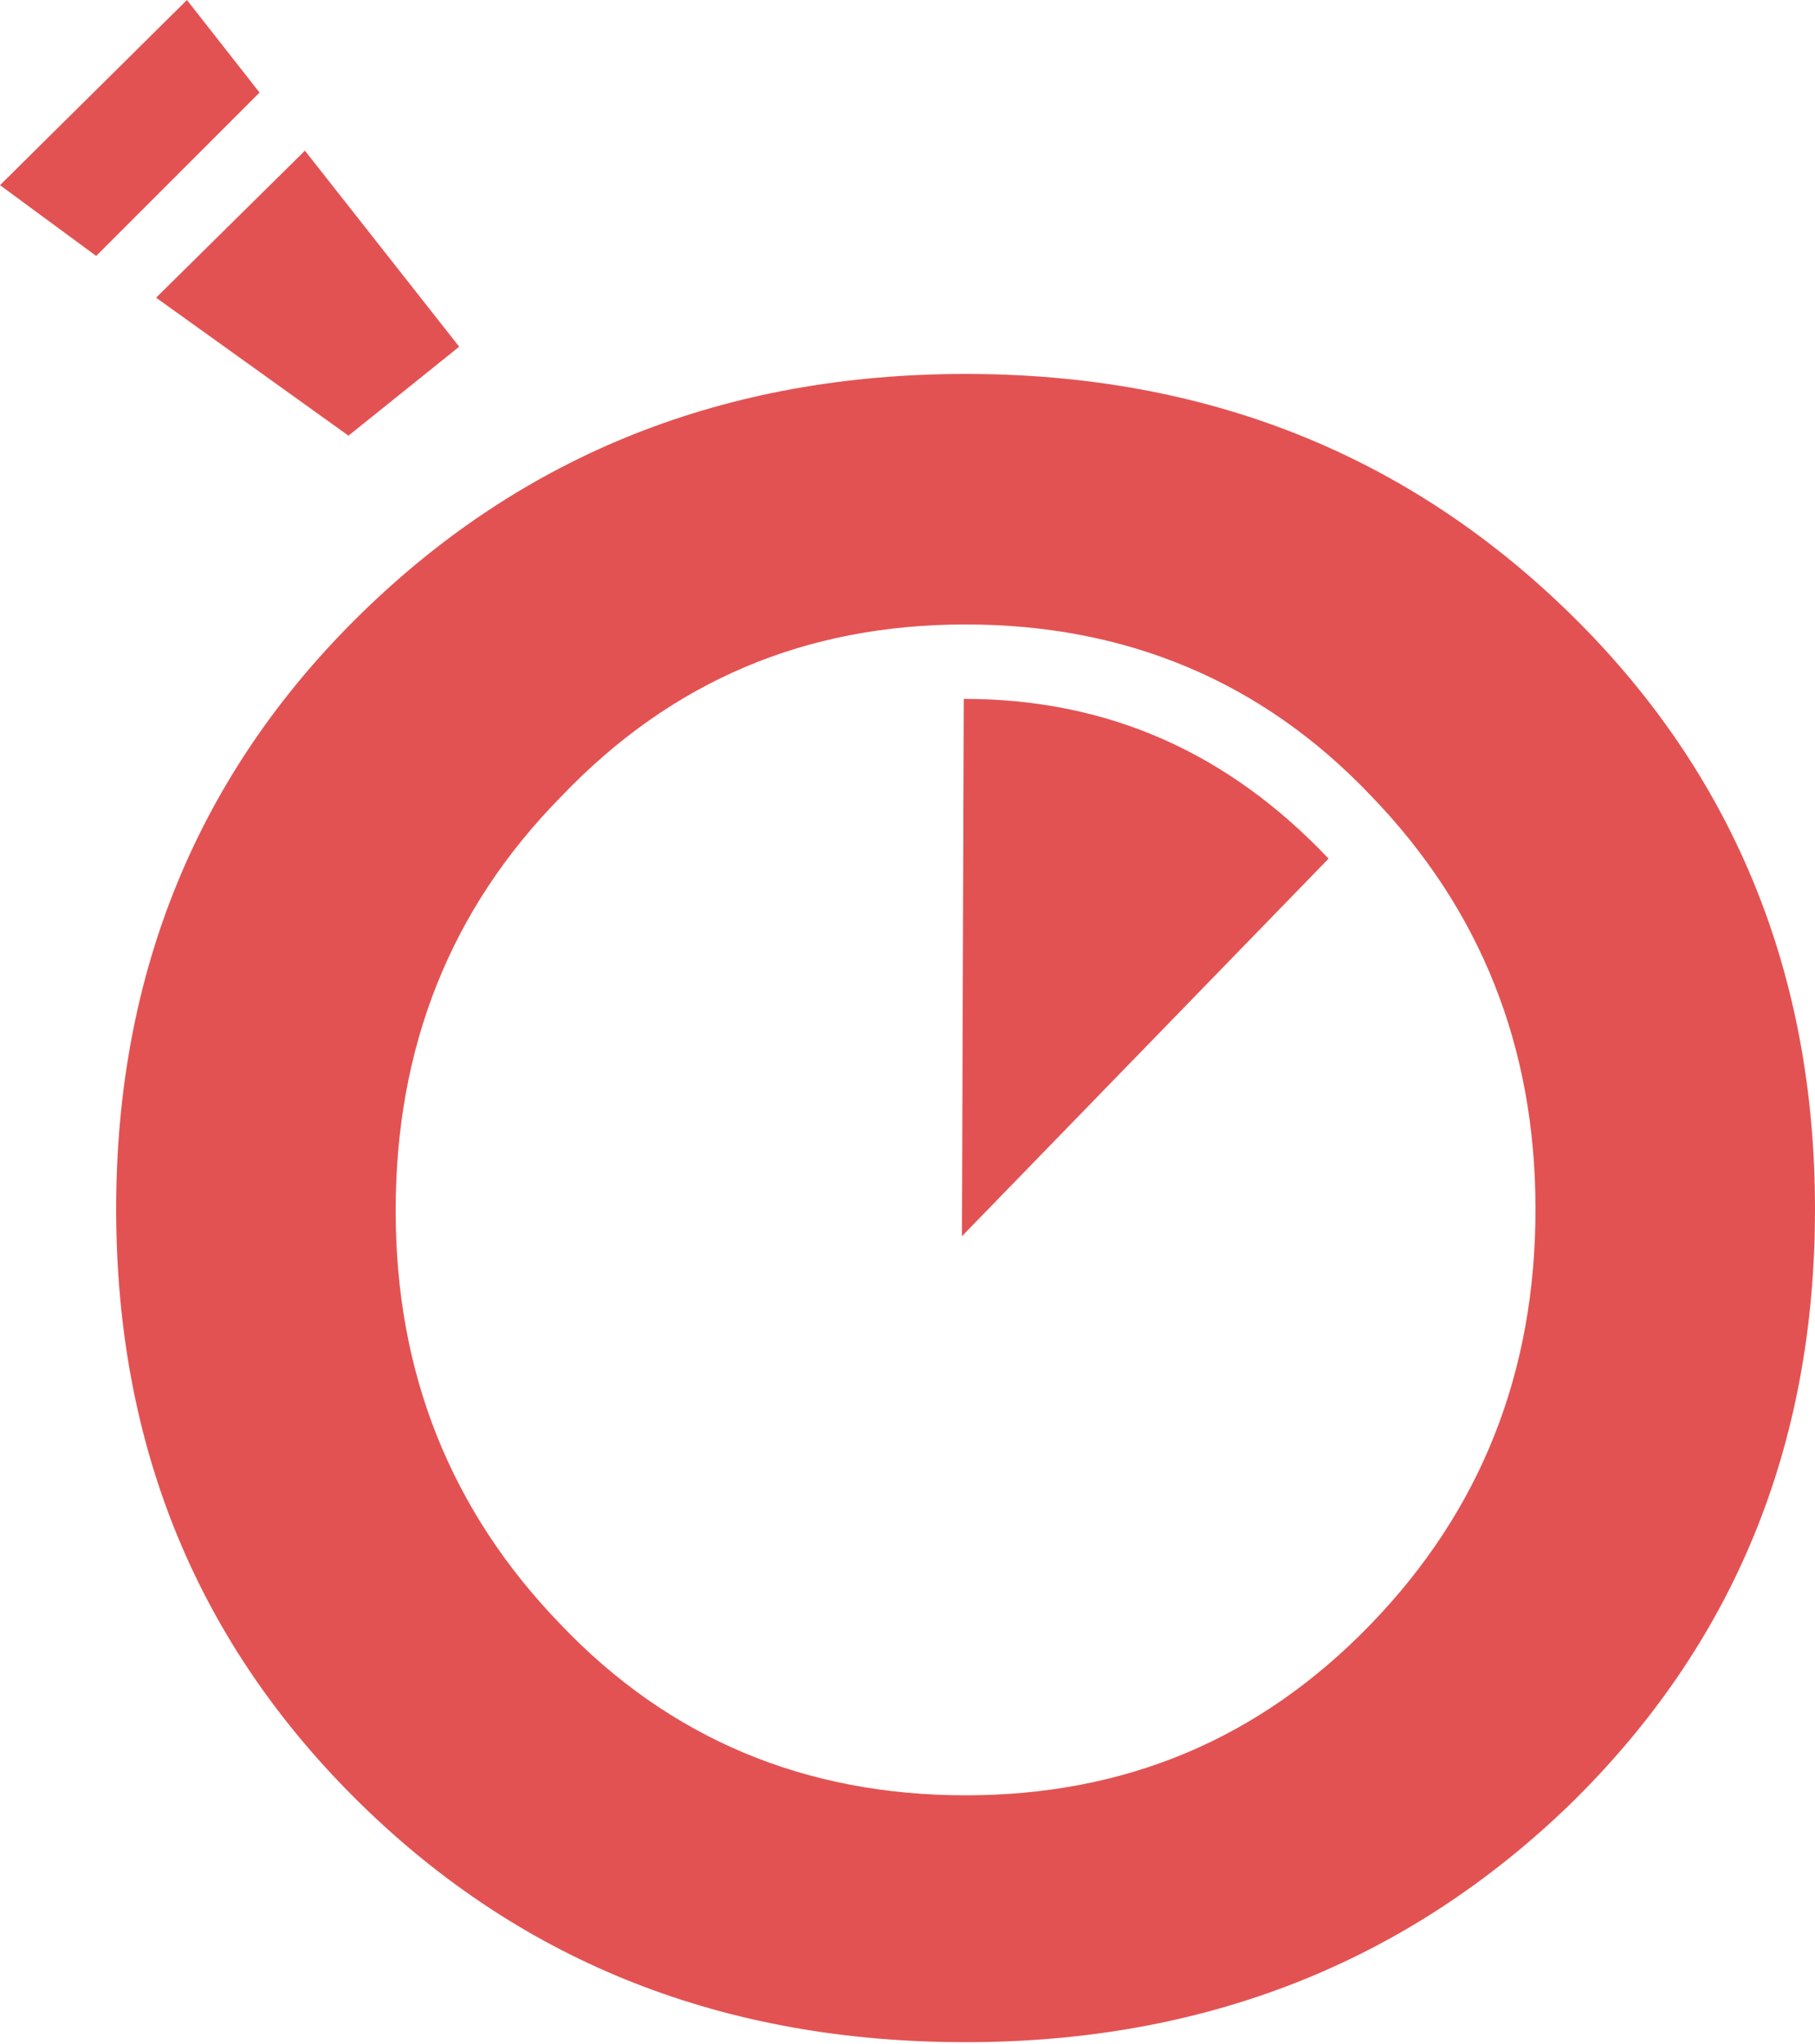 <?xml version="1.0" encoding="utf-8"?>
<!-- Generator: Adobe Illustrator 18.1.0, SVG Export Plug-In . SVG Version: 6.00 Build 0)  -->
<svg version="1.1" id="Calque" xmlns="http://www.w3.org/2000/svg" xmlns:xlink="http://www.w3.org/1999/xlink" x="0px" y="0px"
	 width="100px" height="112.6px" viewBox="0 0 100 112.6" style="enable-background:new 0 0 100 112.6;" xml:space="preserve">
<style type="text/css">
	.st0{fill:#E35252;}
</style>
<g id="Logo">
	<path id="Rond" class="st0" d="M86.5,33.8c-9-8.8-20.1-13.2-33.3-13.2s-24.3,4.4-33.3,13.2S6.4,53.6,6.4,66.6
		c0,13.1,4.5,24,13.5,32.8s20.1,13.1,33.3,13.1s24.3-4.4,33.3-13.1c9-8.8,13.5-19.7,13.5-32.8C100,53.6,95.5,42.6,86.5,33.8z
		 M75.5,89.5c-6.1,6.3-13.5,9.4-22.3,9.4s-16.3-3.1-22.3-9.4c-6.1-6.3-9.1-13.9-9.1-22.8c0-9,3-16.6,9.1-22.8
		c6.1-6.4,13.5-9.5,22.3-9.5c8.8,0,16.3,3.1,22.3,9.4c6.1,6.3,9.1,13.9,9.1,22.8C84.6,75.6,81.6,83.2,75.5,89.5z"/>
	<polygon id="Accent2" class="st0" points="10.3,0 0,10.2 5.3,14.1 14.3,5.1 	"/>
	<polygon id="Accent" class="st0" points="19.2,24 25.3,19.1 16.8,8.3 8.6,16.4 	"/>
	<path id="T" class="st0" d="M53,68.1l20.2-20.8c-5.5-5.8-12.1-8.8-20.1-8.8L53,68.1z"/>
</g>
</svg>
